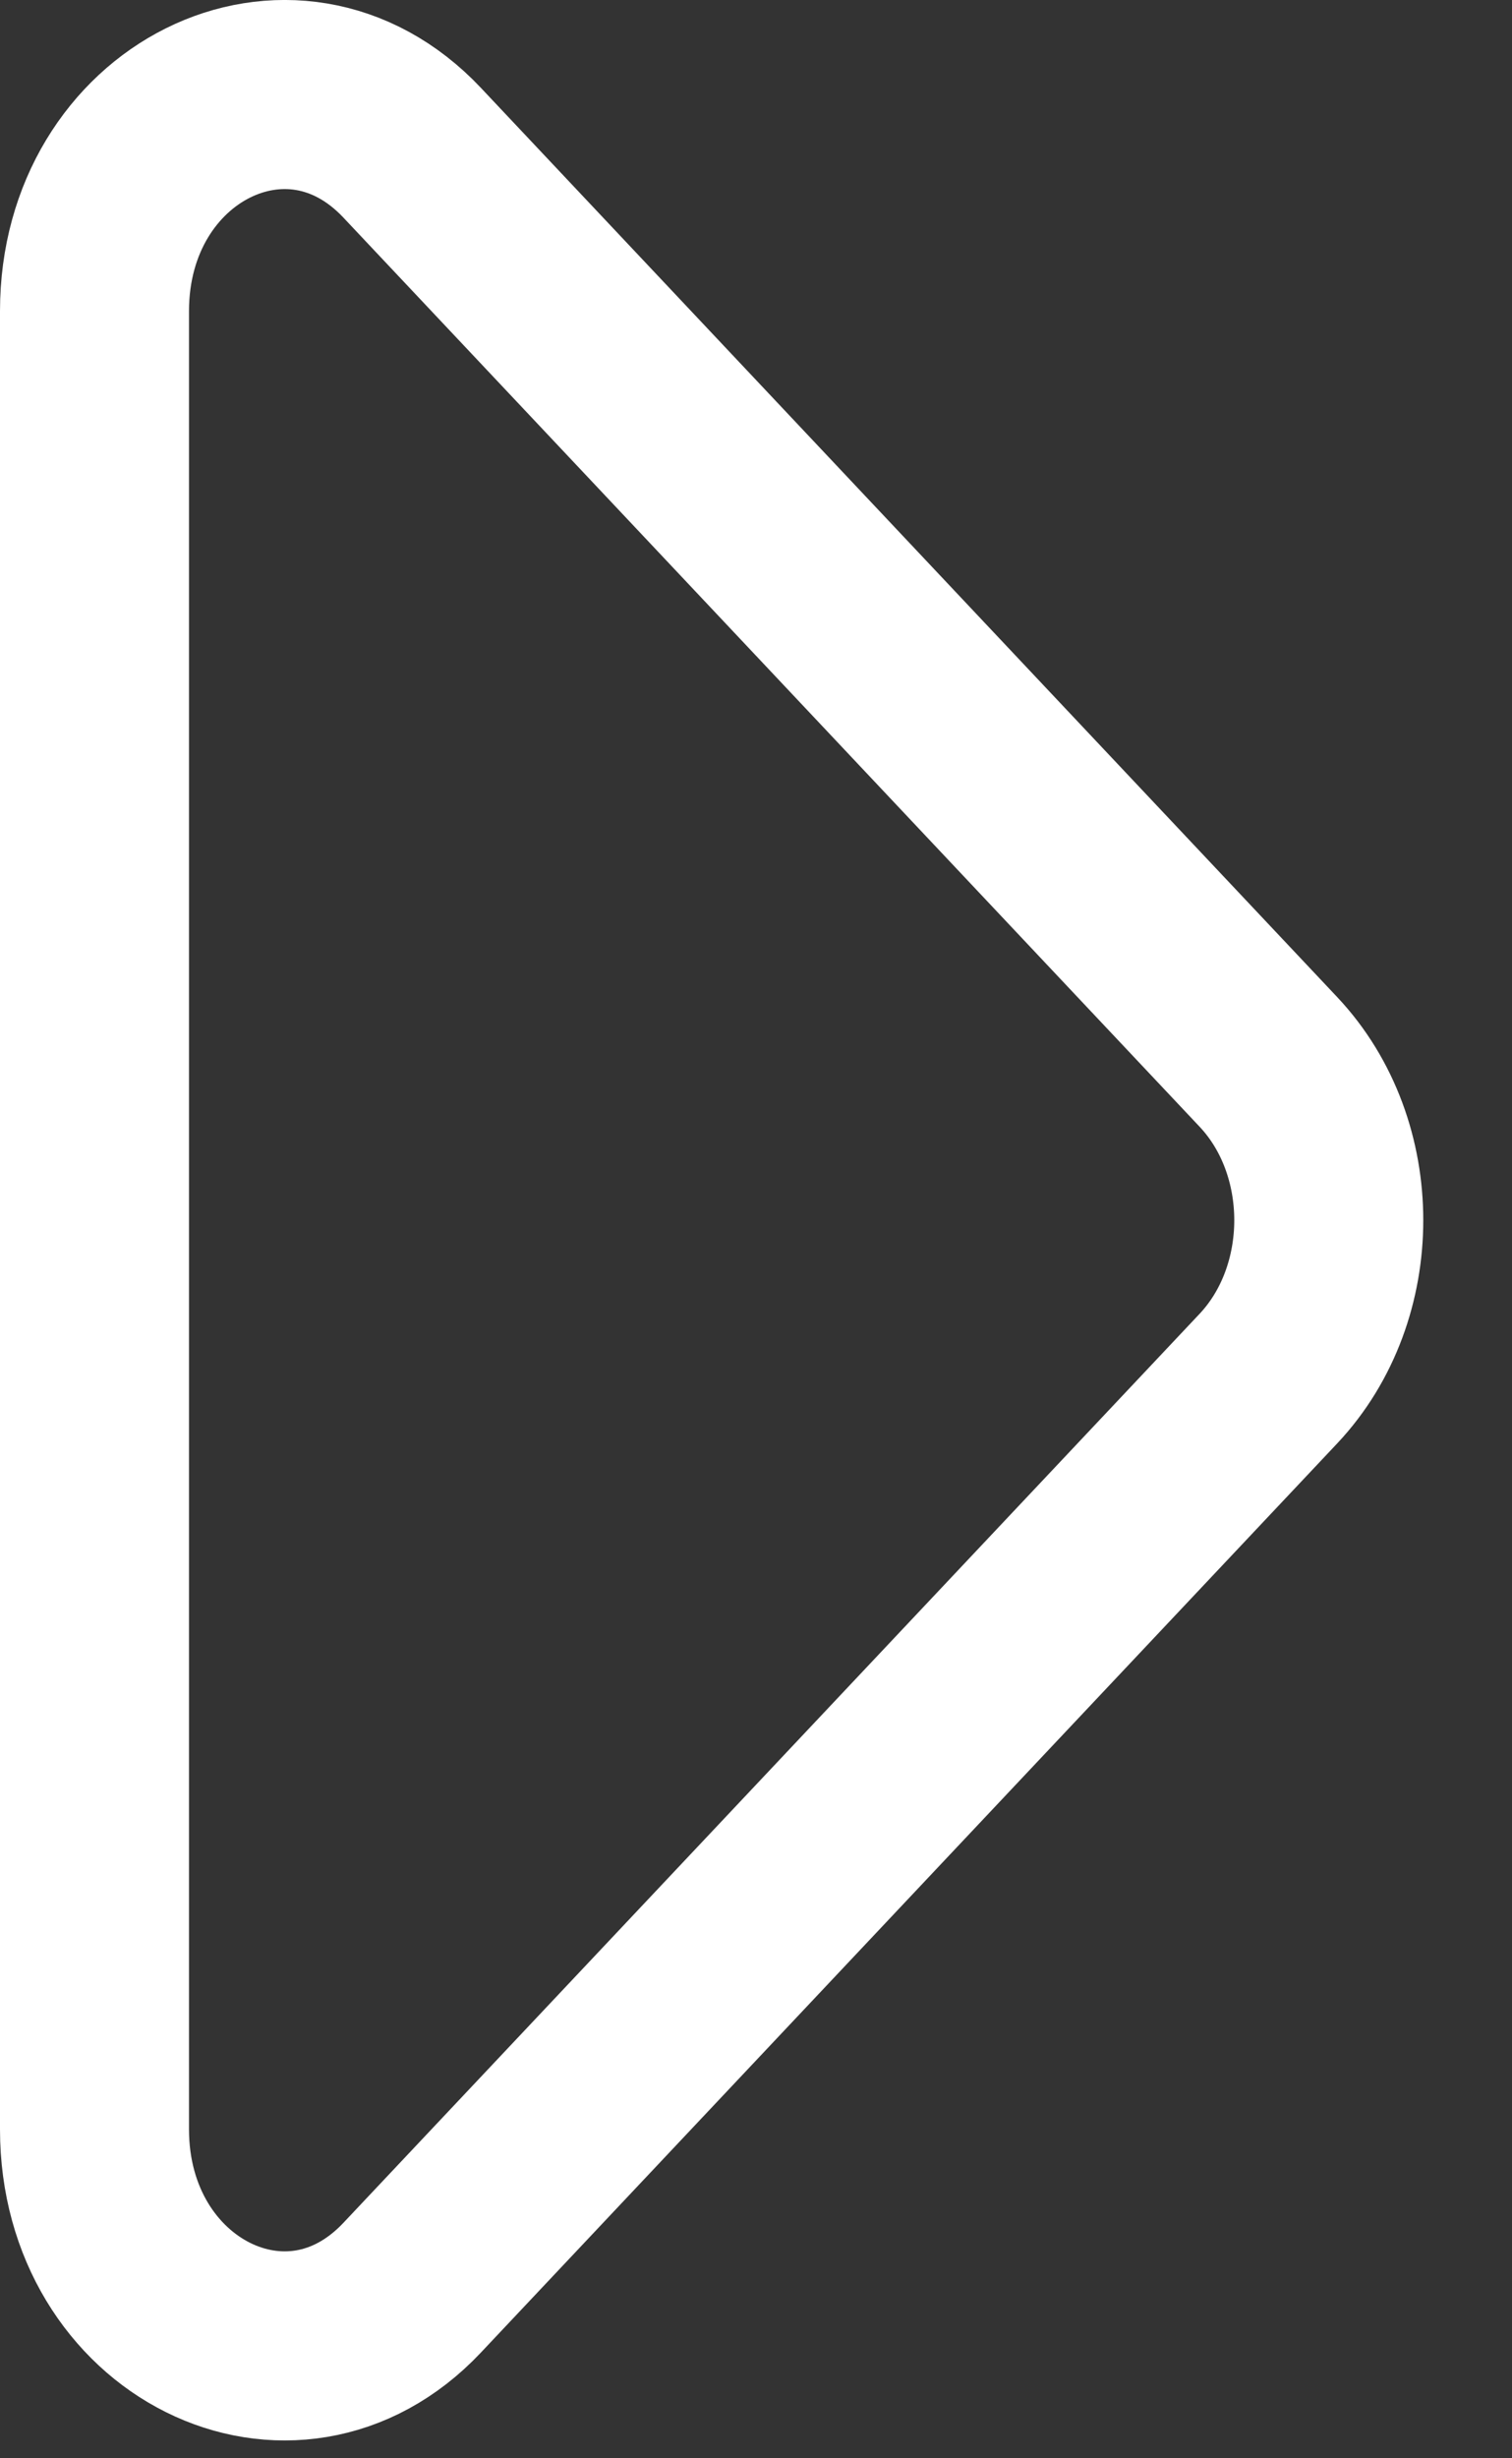 <svg width="16" height="26" viewBox="0 0 16 26" fill="none" xmlns="http://www.w3.org/2000/svg">
<rect x="0" y="0" width="16" height="26" fill="#333333" stroke="none"/>
<path d="M1 22.521V3.29C1 1.294 3.081 0.257 4.361 1.615L13.422 11.231C14.274 12.135 14.274 13.676 13.422 14.581L4.361 24.196C3.081 25.554 1 24.517 1 22.521Z" stroke="white" stroke-width="2" stroke-linecap="round" stroke-linejoin="round"/>
</svg>
